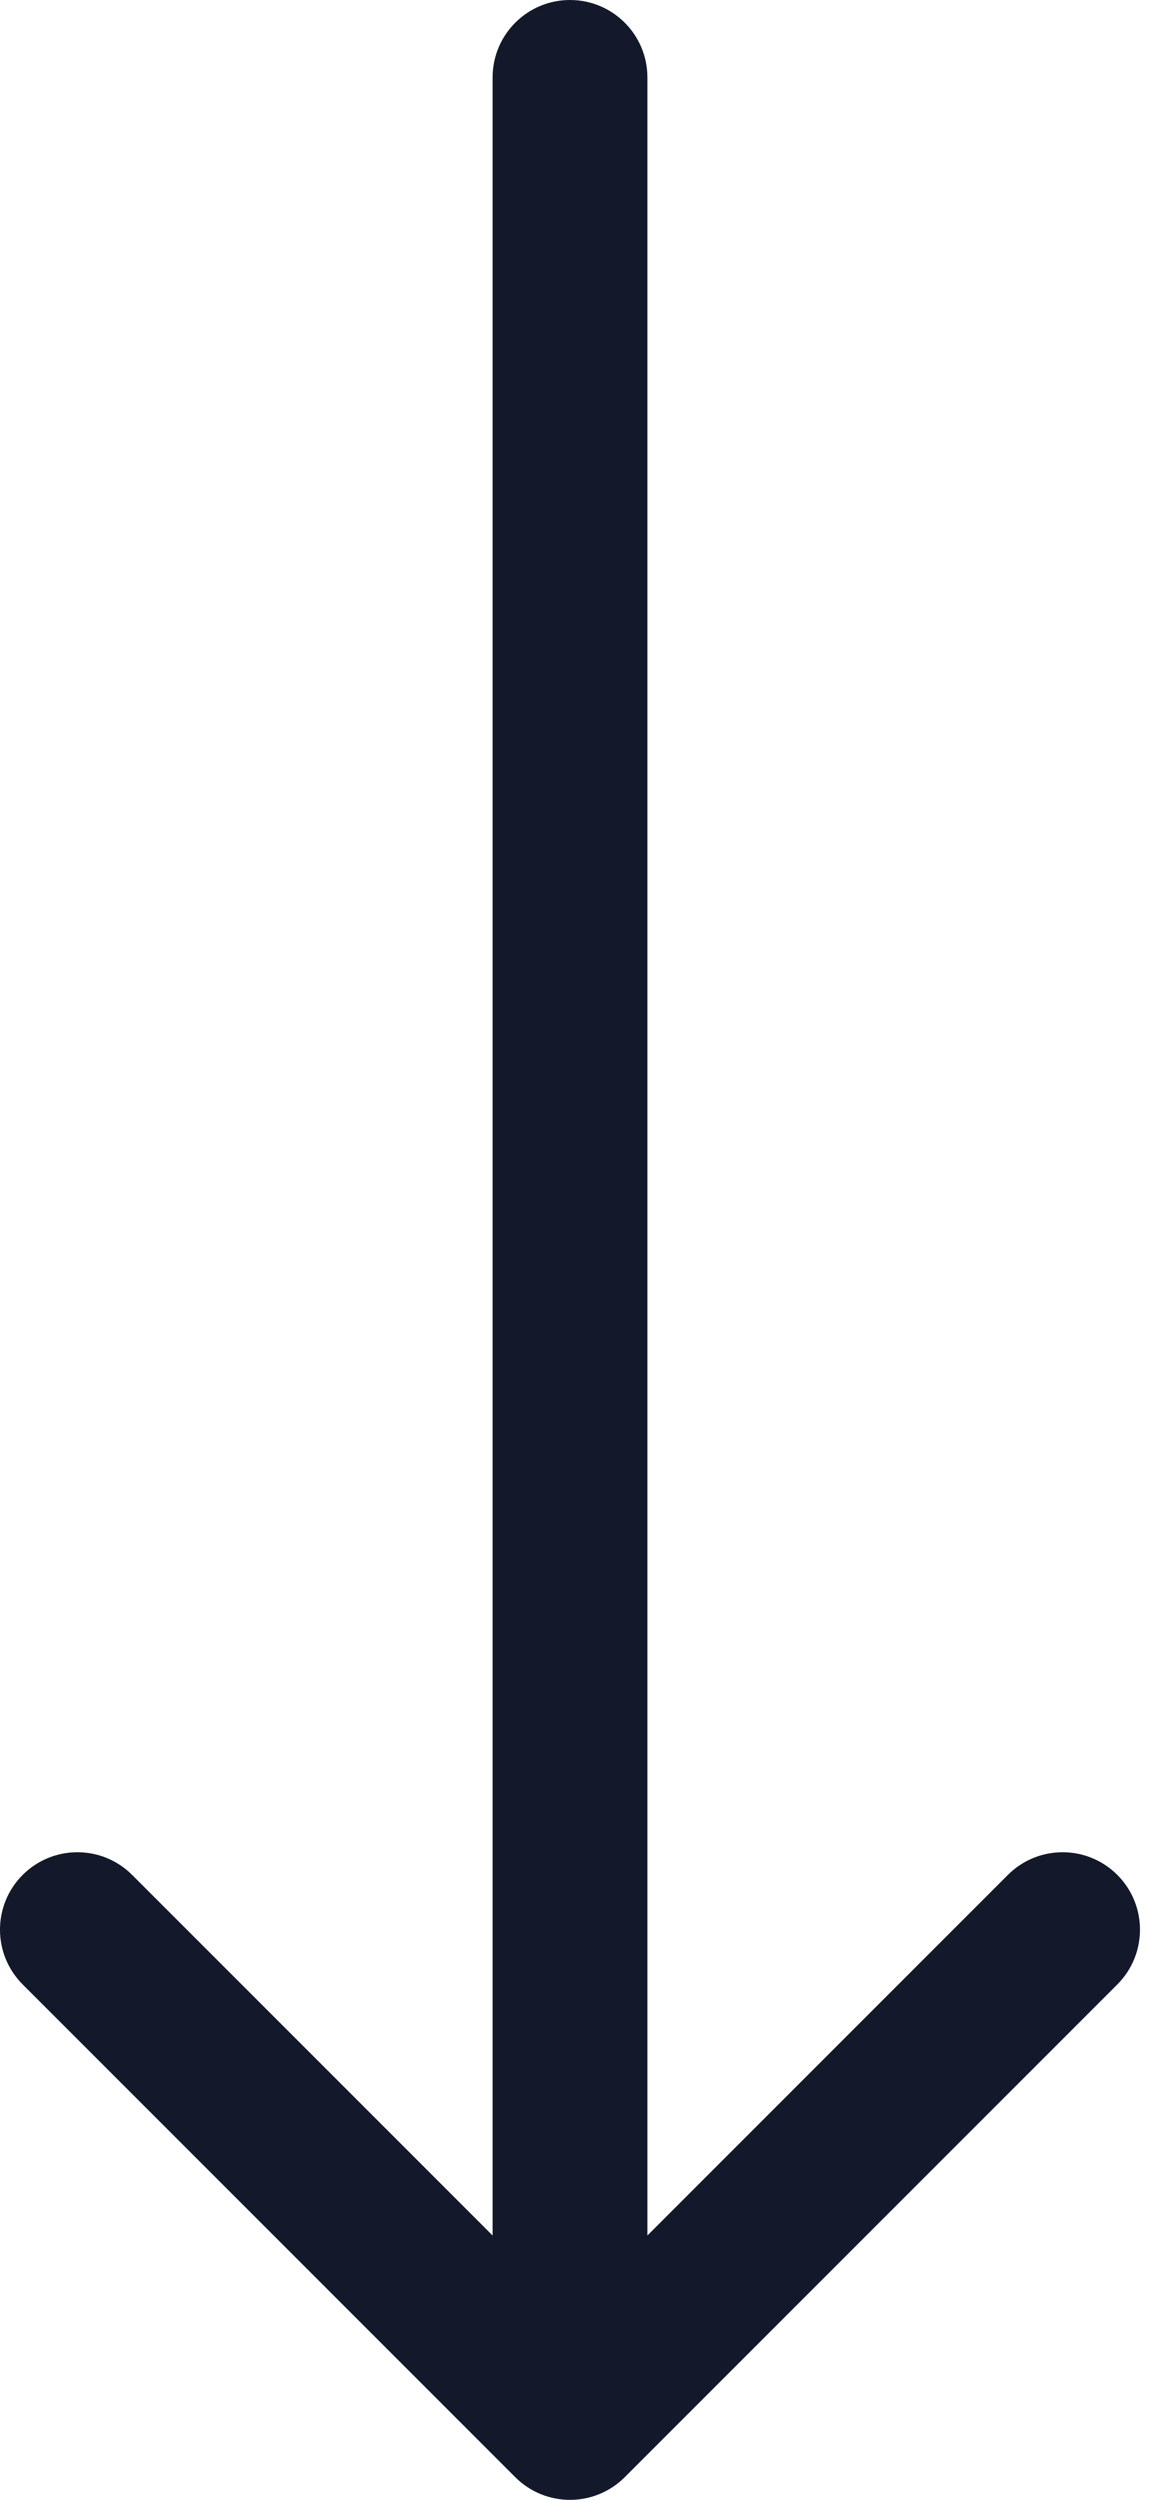 <svg width="52" height="113" viewBox="0 0 52 113" fill="none" xmlns="http://www.w3.org/2000/svg">
<path d="M28.249 111.975C26.882 113.342 24.666 113.342 23.299 111.975L1.025 89.701C-0.342 88.334 -0.342 86.118 1.025 84.751C2.392 83.384 4.608 83.384 5.975 84.751L25.774 104.55L45.573 84.751C46.94 83.384 49.156 83.384 50.523 84.751C51.889 86.118 51.889 88.334 50.523 89.701L28.249 111.975ZM22.274 3.5C22.274 1.567 23.841 1.87049e-07 25.774 0C27.707 -1.87049e-07 29.274 1.567 29.274 3.5L25.774 3.5L22.274 3.5ZM25.774 109.5L22.274 109.5L22.274 3.5L25.774 3.5L29.274 3.5L29.274 109.5L25.774 109.5Z" fill="#13192A"/>
</svg>
